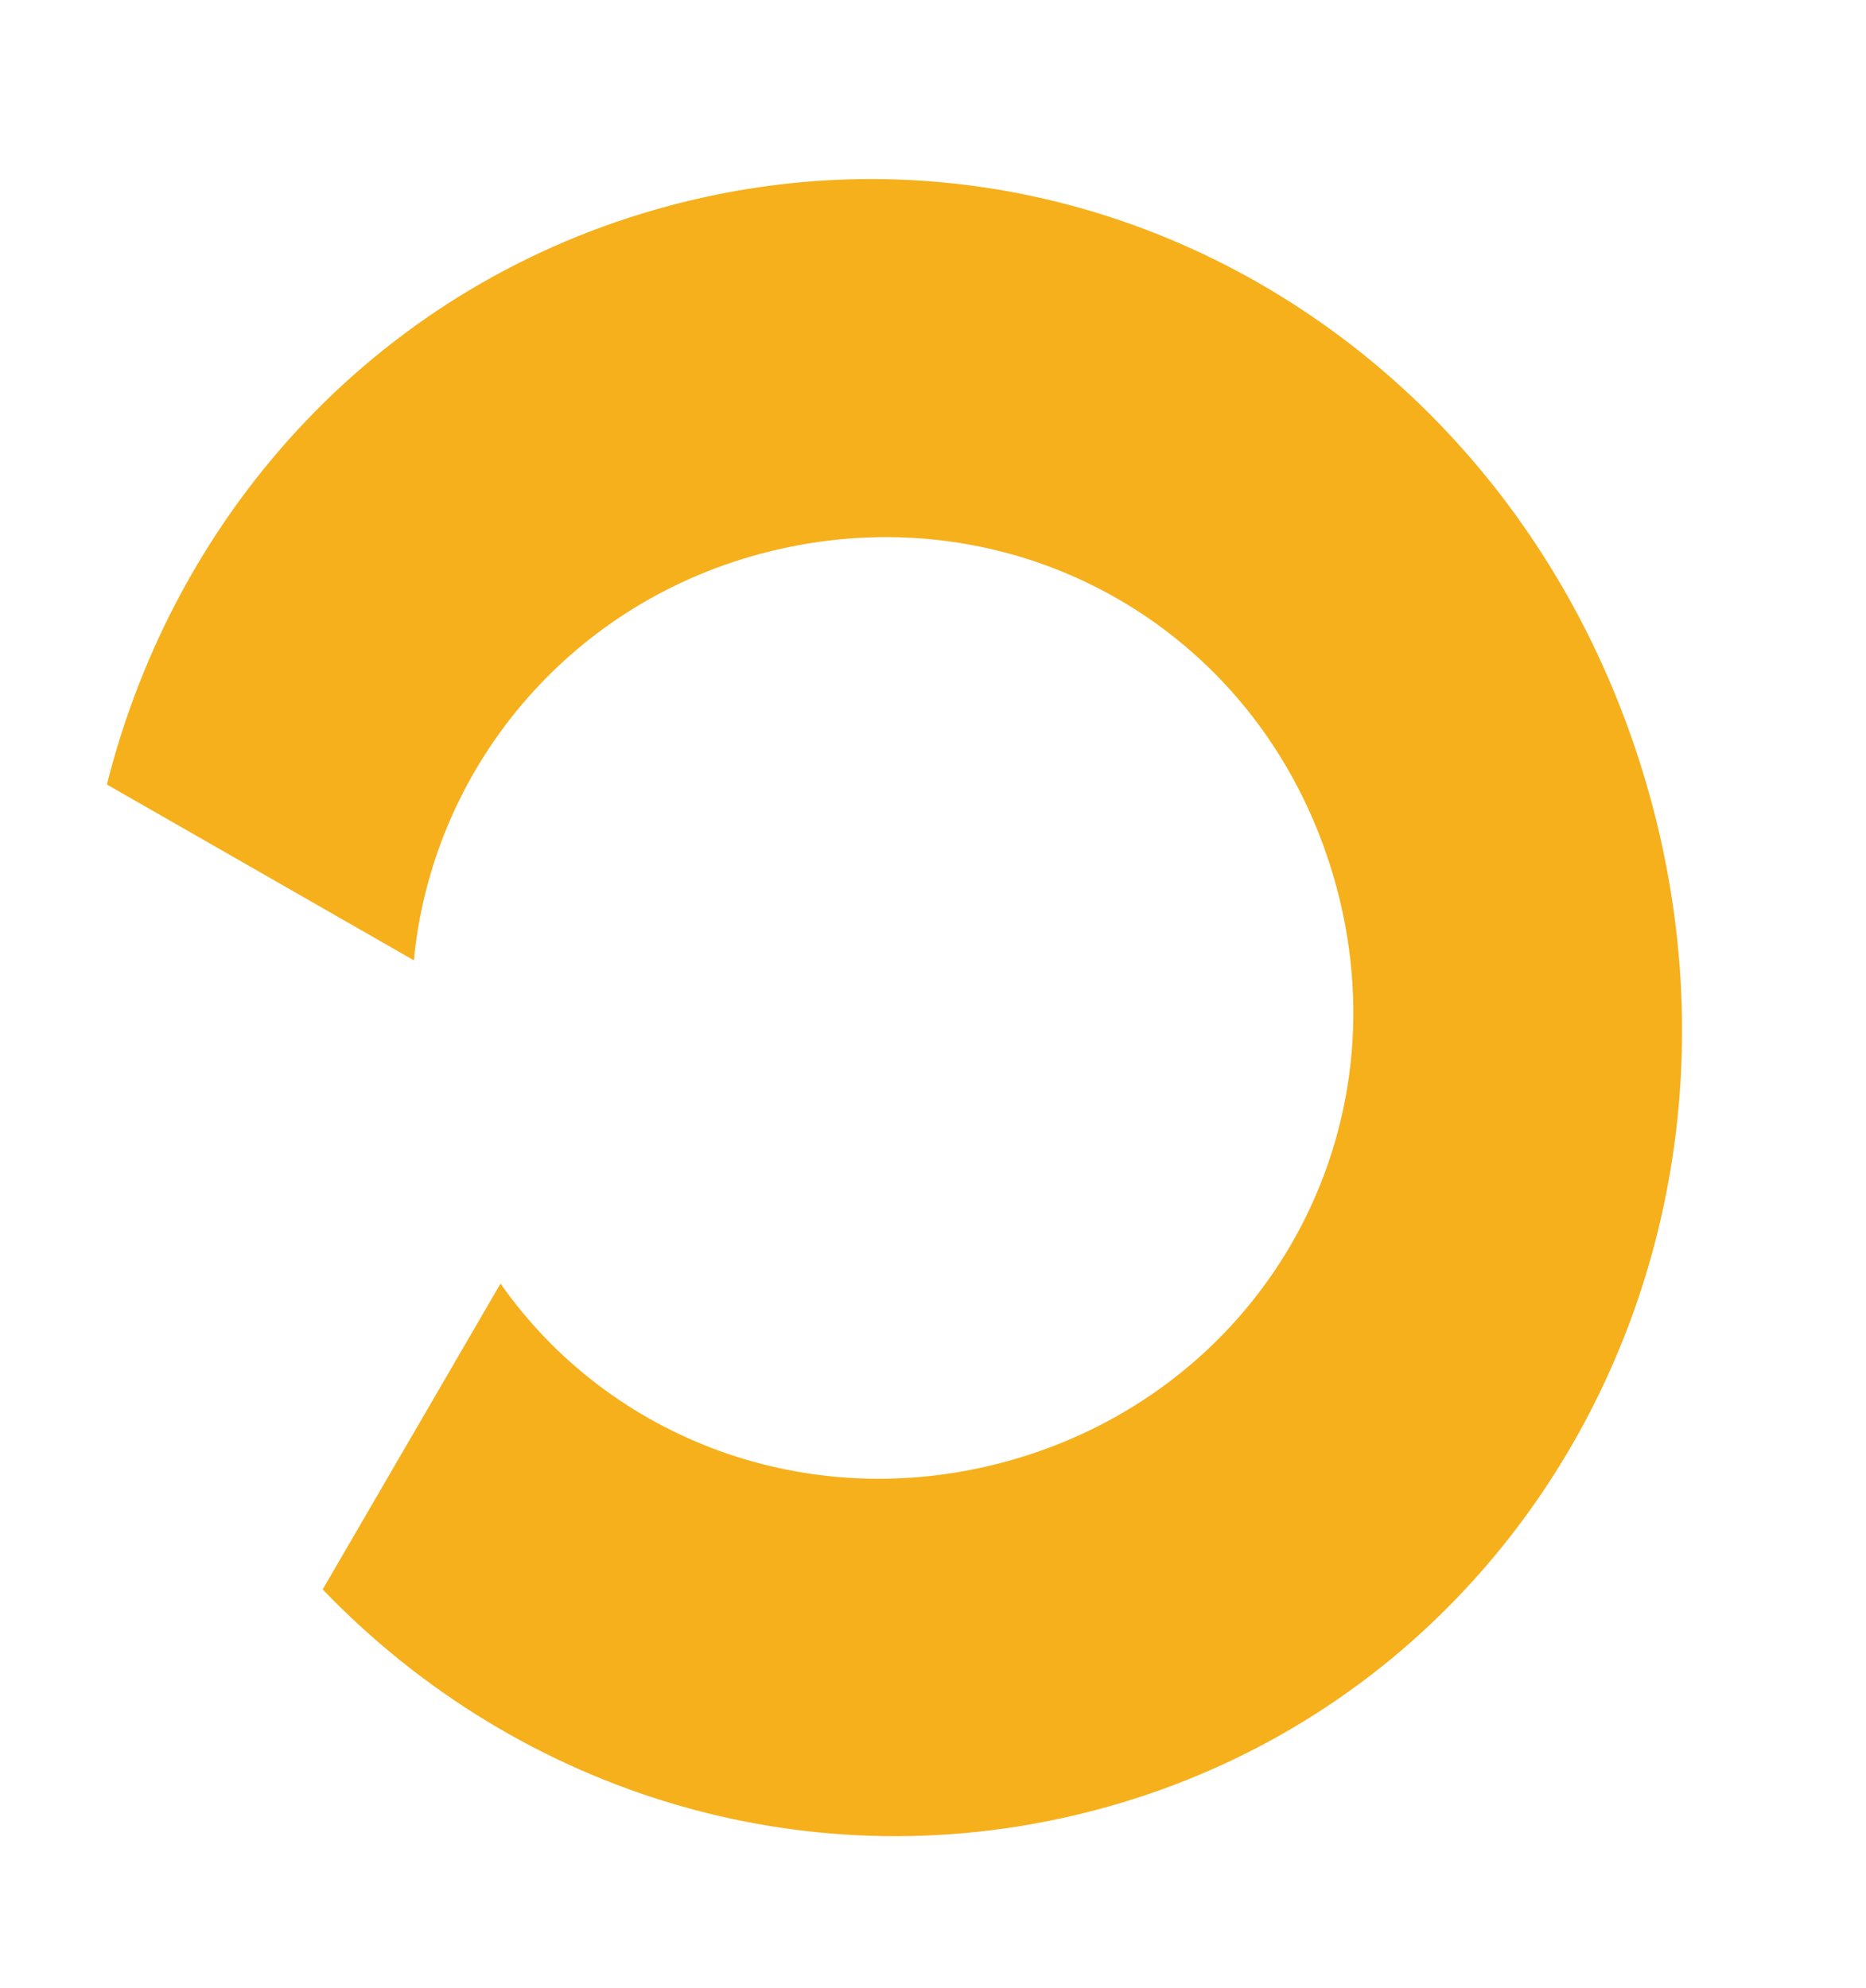 <svg xmlns="http://www.w3.org/2000/svg" width="941.423" height="1002.906" viewBox="0 0 941.423 1002.906">
  <path id="Path_196" data-name="Path 196" d="M433.862,63.677c-236.314,0-419.469,178.929-419.469,400.906,0,149.381,82.724,279.361,208.478,349.388L348.624,687.379c-90.3-33.757-152.769-120.689-152.769-221.958,0-131.674,102.964-237.17,238.008-237.17,133.35,0,236.314,105.5,236.314,237.17,0,102.126-62.448,189.058-152.751,221.958L643.178,813.971c125.753-69.189,208.459-200.007,208.459-349.388,0-221.976-183.994-400.906-417.775-400.906" transform="matrix(0.259, 0.966, -0.966, 0.259, 782.51, -30.383)" fill="#f5b01c"/>
</svg>
